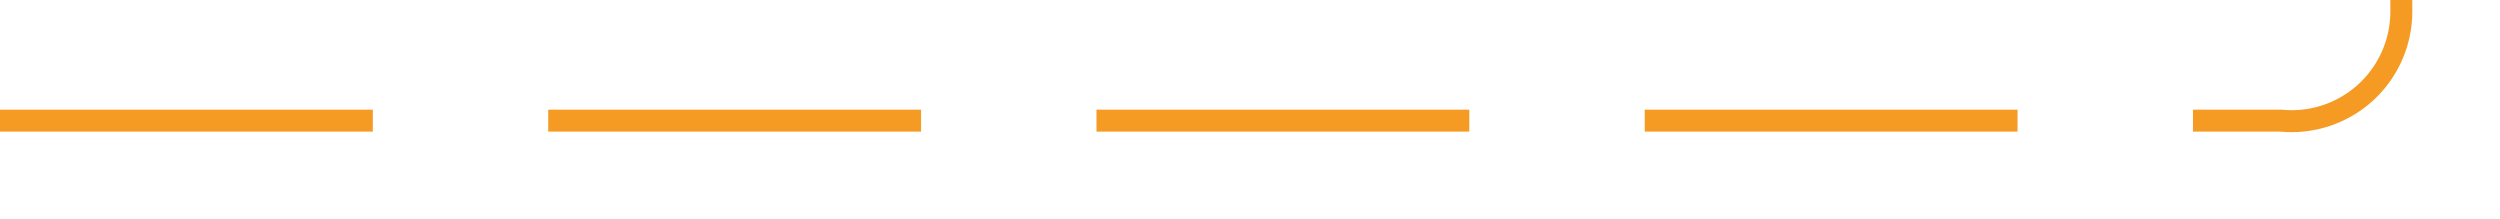 ﻿<?xml version="1.0" encoding="utf-8"?>
<svg version="1.1" xmlns:xlink="http://www.w3.org/1999/xlink" width="114px" height="10px" preserveAspectRatio="xMinYMid meet" viewBox="547 361  114 8" xmlns="http://www.w3.org/2000/svg">
  <path d="M 547 365.5  L 651 365.5  A 5 5 0 0 0 656.5 360.5 L 656.5 284  A 5 5 0 0 1 661.5 279.5 L 764 279.5  " stroke-width="1" stroke-dasharray="17,8" stroke="#f59a23" fill="none" />
  <path d="M 758.946 274.854  L 763.593 279.5  L 758.946 284.146  L 759.654 284.854  L 764.654 279.854  L 765.007 279.5  L 764.654 279.146  L 759.654 274.146  L 758.946 274.854  Z " fill-rule="nonzero" fill="#f59a23" stroke="none" />
</svg>